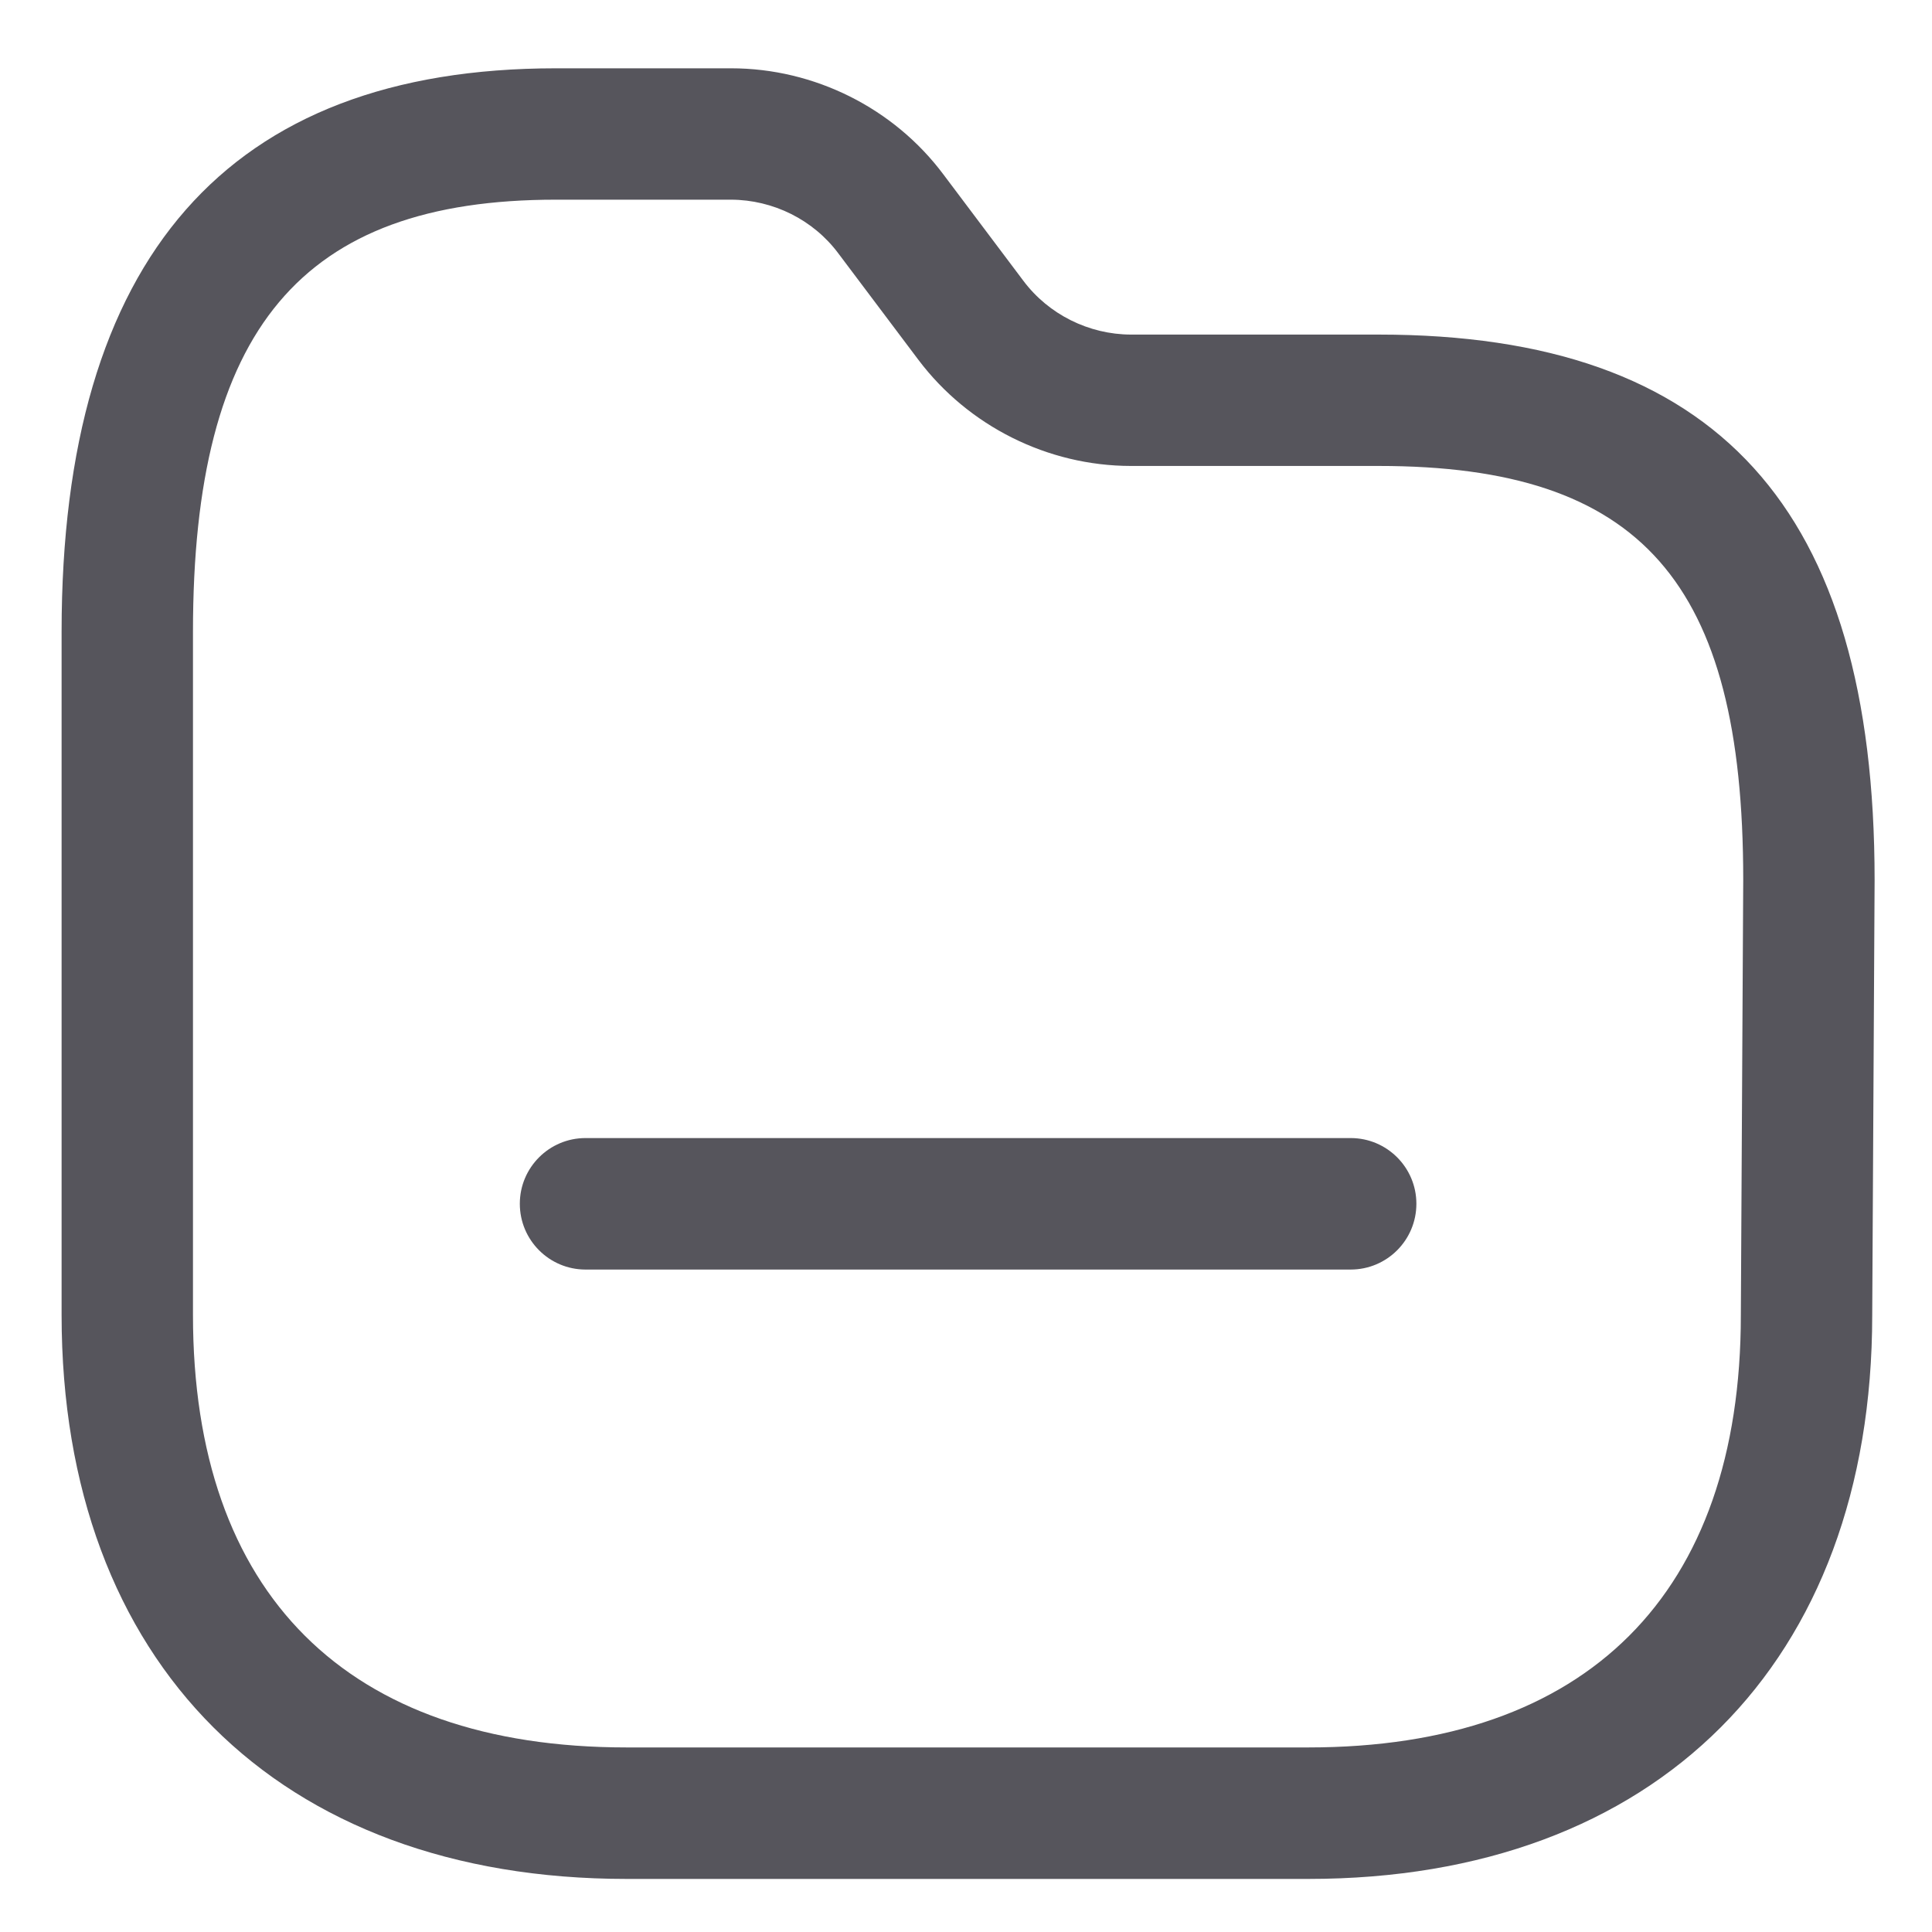 <svg width="17" height="17" viewBox="0 0 17 17" fill="none" xmlns="http://www.w3.org/2000/svg">
<path fill-rule="evenodd" clip-rule="evenodd" d="M6.433 0.601C7.166 0.601 7.865 0.951 8.302 1.536L9.005 2.471C9.227 2.767 9.581 2.943 9.951 2.944H12.132C15.109 2.944 16.495 4.469 16.495 7.745L16.474 11.573C16.473 14.632 14.572 16.533 11.512 16.533H5.514C2.447 16.533 0.542 14.631 0.542 11.571V5.559C0.542 2.269 2.006 0.601 4.891 0.601H6.433ZM6.432 1.757H4.891C2.653 1.757 1.698 2.894 1.698 5.559V11.571C1.698 14.025 3.053 15.376 5.514 15.376H11.512C13.966 15.376 15.318 14.025 15.318 11.571V11.569L15.339 7.741C15.339 5.121 14.44 4.1 12.132 4.1H9.95C9.219 4.099 8.521 3.75 8.081 3.166L7.377 2.23C7.156 1.933 6.802 1.758 6.432 1.757ZM11.885 10.014C12.204 10.014 12.463 10.273 12.463 10.592C12.463 10.912 12.204 11.171 11.885 11.171H5.152C4.833 11.171 4.574 10.912 4.574 10.592C4.574 10.273 4.833 10.014 5.152 10.014H11.885Z" fill="#56555C"/>
</svg>
